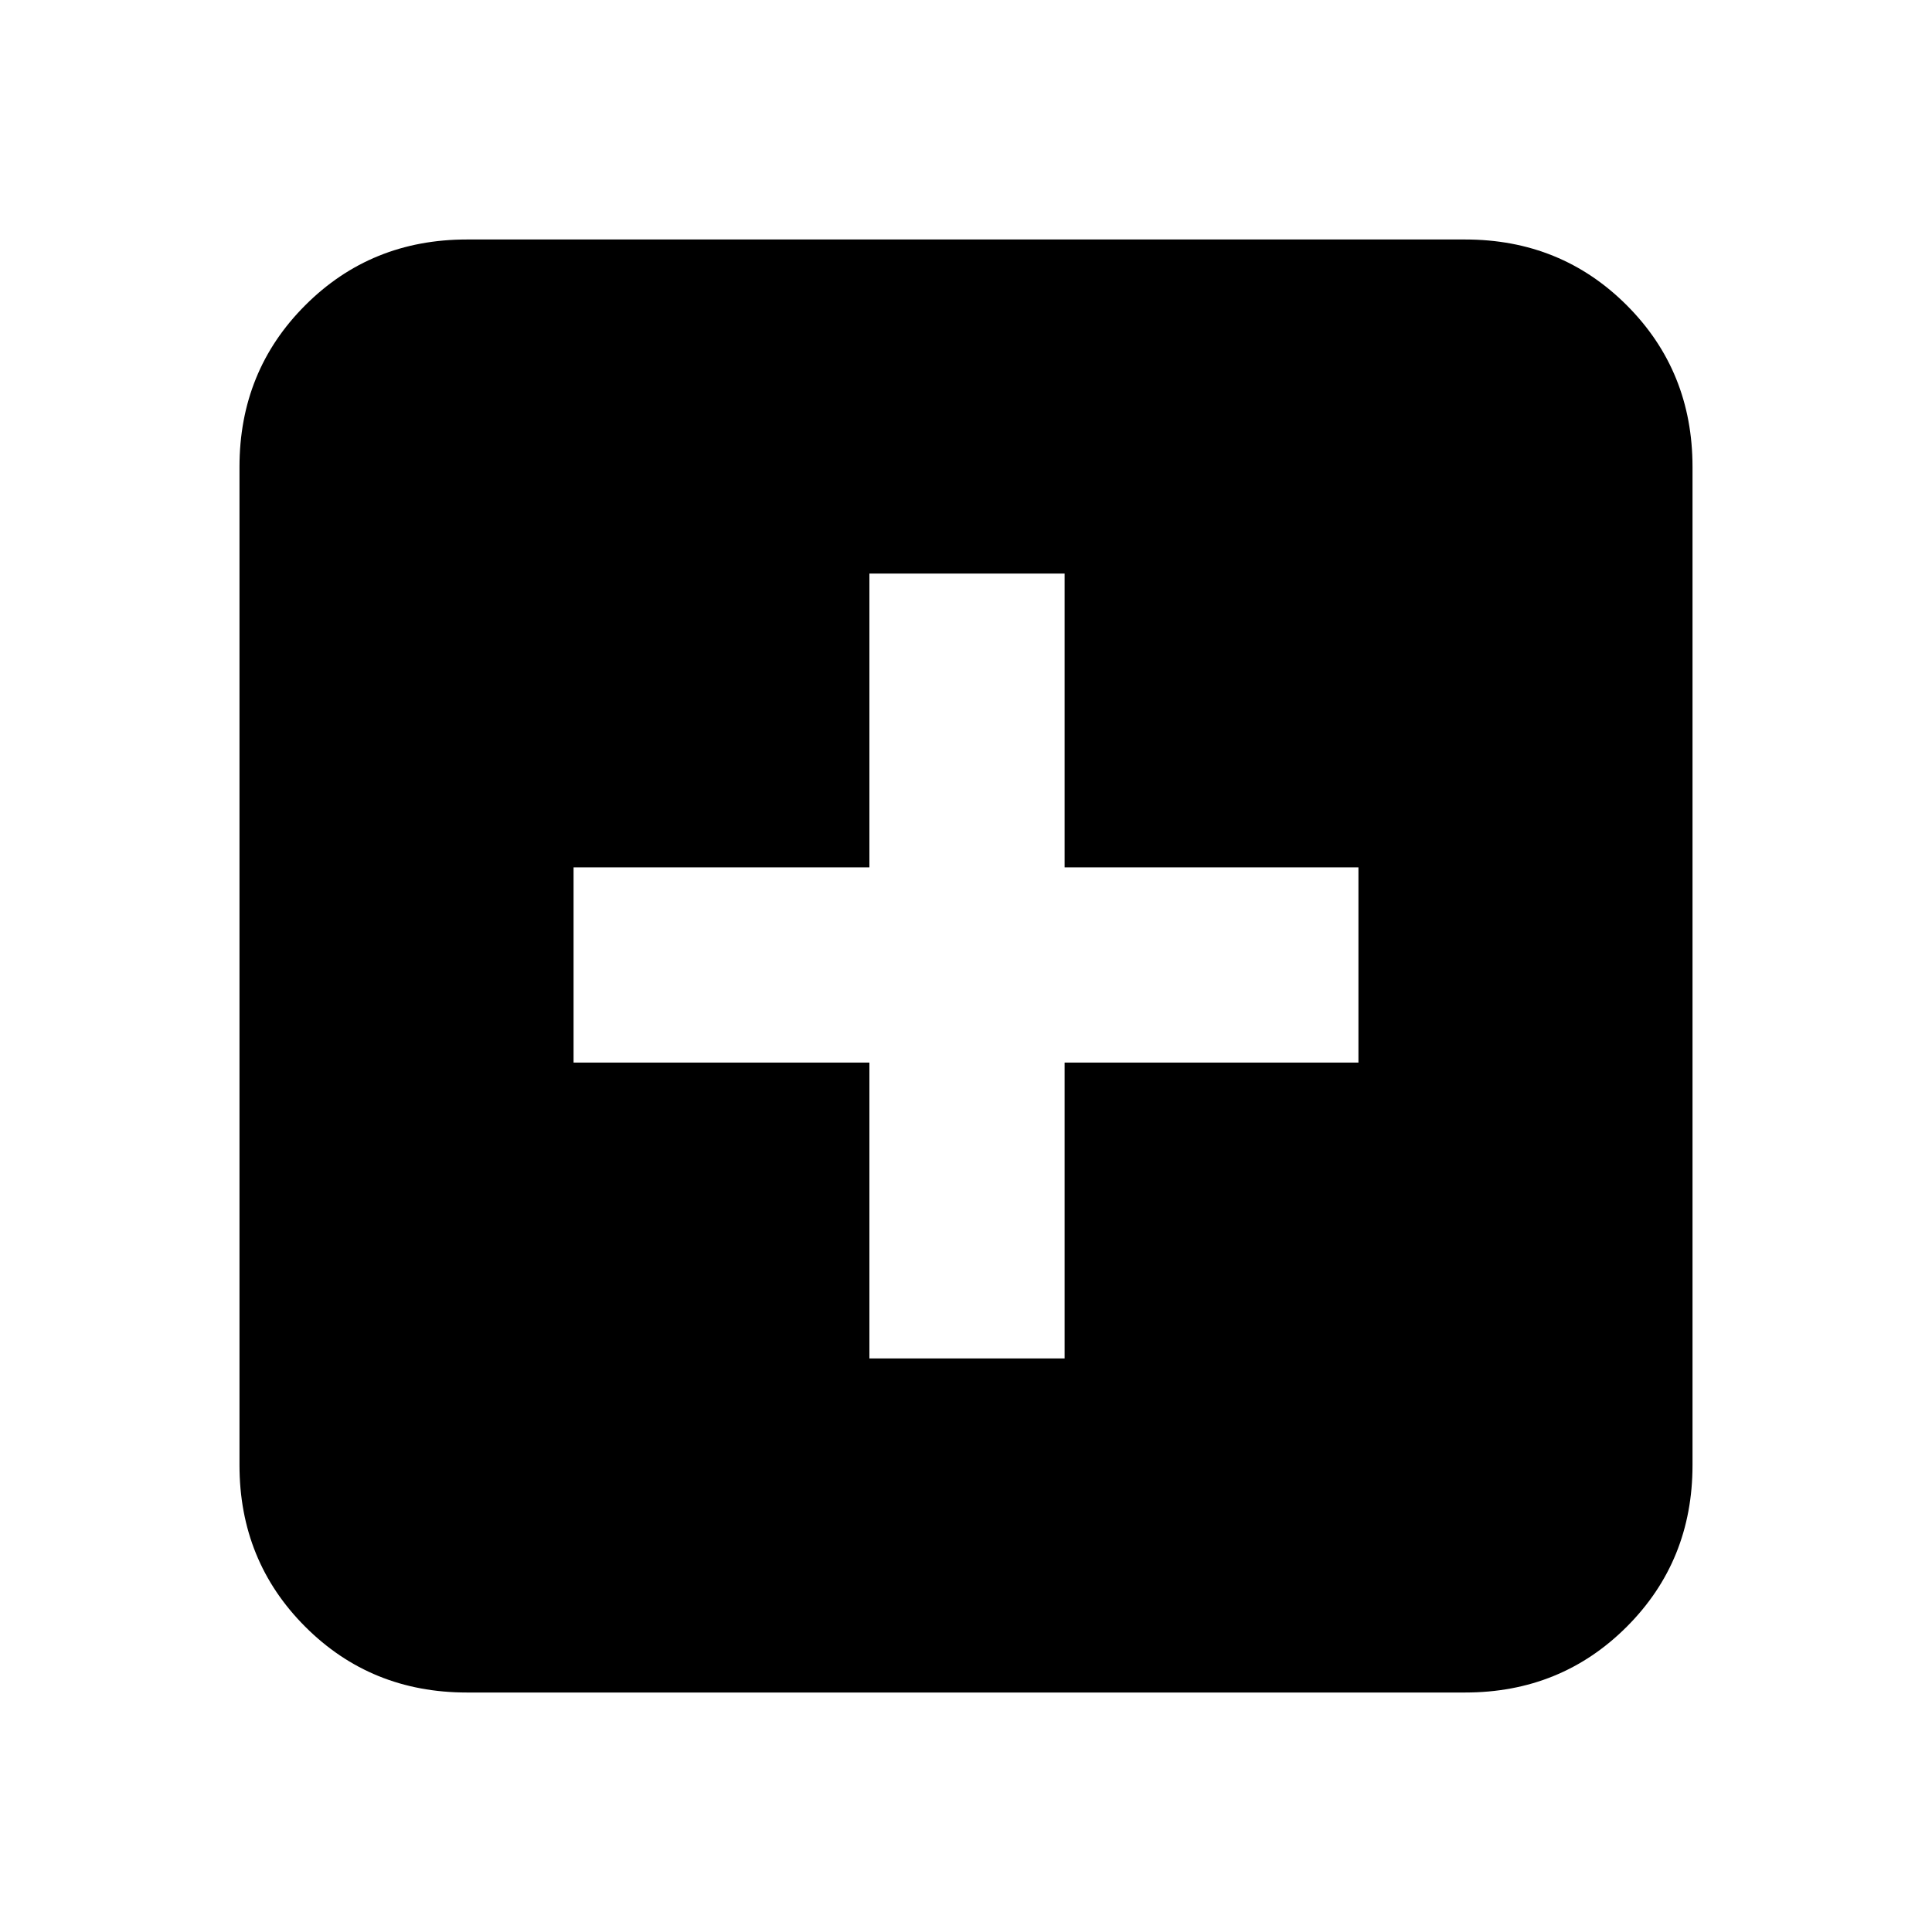 <svg xmlns="http://www.w3.org/2000/svg" height="20" viewBox="0 -960 960 960" width="20"><path d="M432-285h97v-147h146v-97H529v-146h-97v146H285v97h147v147ZM232-119q-47.64 0-80.32-32.68Q119-184.36 119-232v-496q0-47.64 32.68-80.32Q184.36-841 232-841h496q47.64 0 80.32 32.68Q841-775.64 841-728v496q0 47.64-32.68 80.32Q775.64-119 728-119H232Z"/></svg>